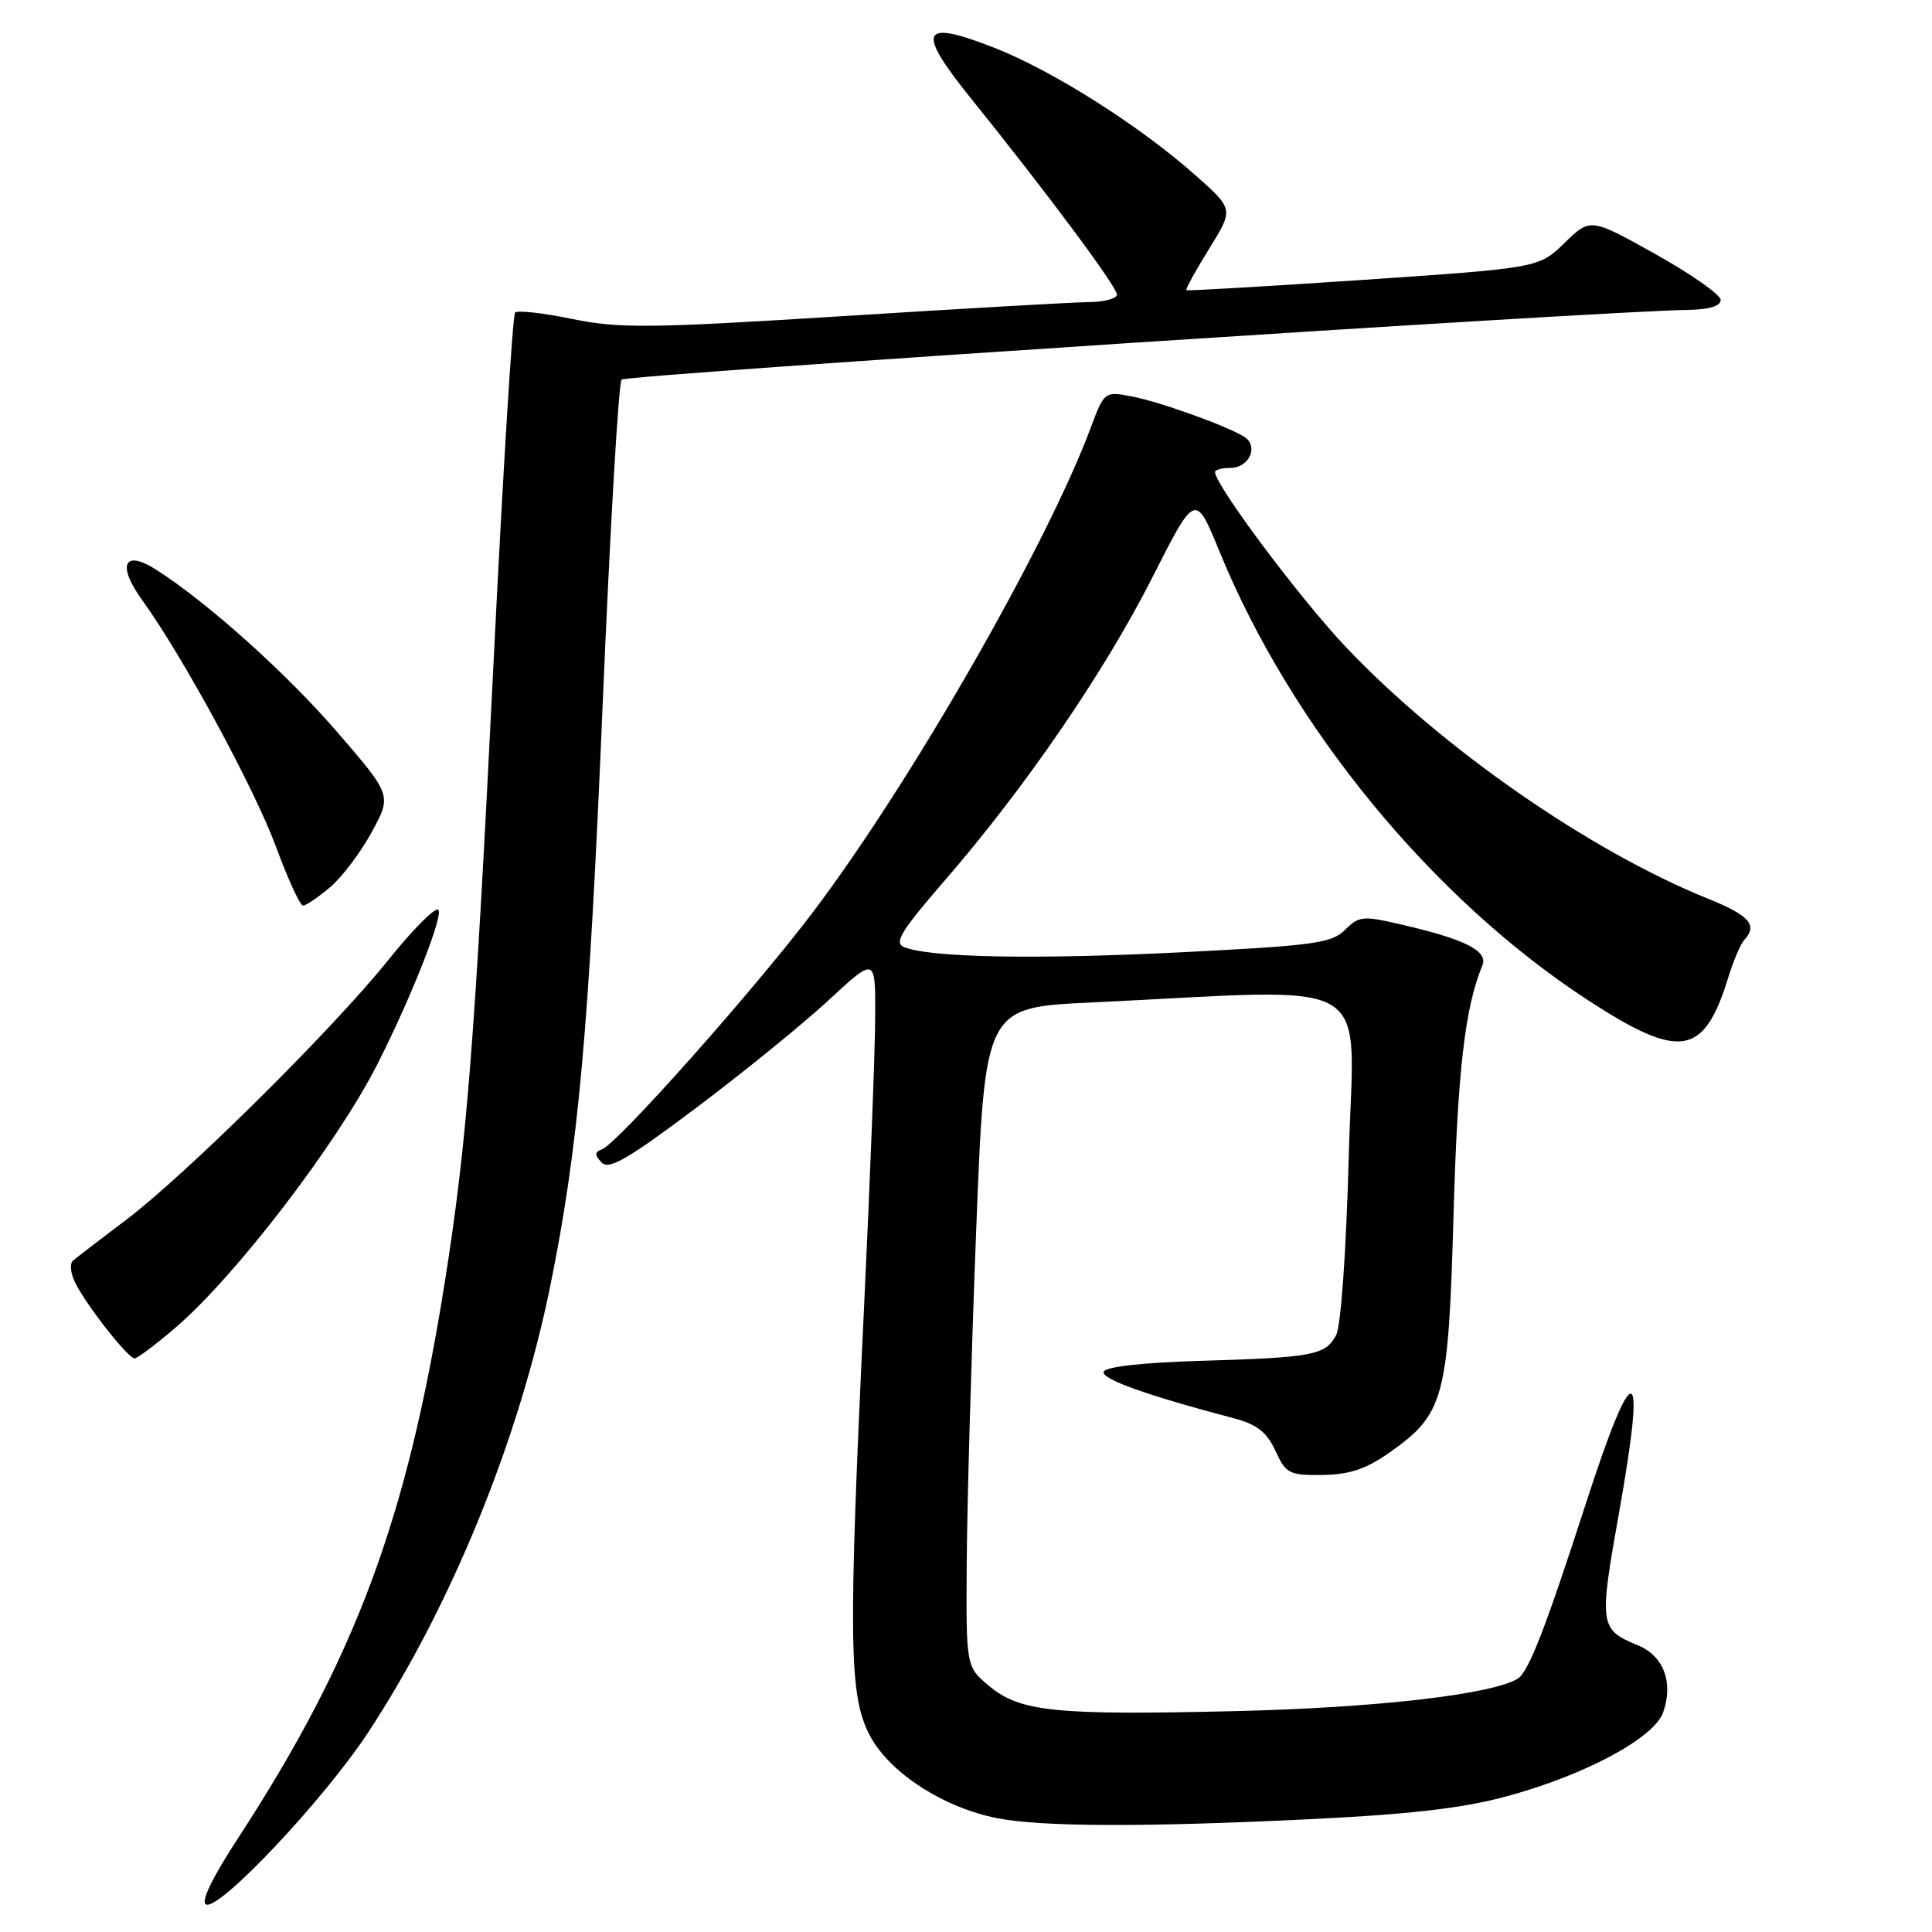 <?xml version="1.0" encoding="UTF-8" standalone="no"?>
<!DOCTYPE svg PUBLIC "-//W3C//DTD SVG 1.1//EN" "http://www.w3.org/Graphics/SVG/1.1/DTD/svg11.dtd" >
<svg xmlns="http://www.w3.org/2000/svg" xmlns:xlink="http://www.w3.org/1999/xlink" version="1.1" viewBox="0 0 256 256">
 <g >
 <path fill="currentColor"
d=" M 48.82 229.50 C 59.78 212.81 68.78 190.74 72.92 170.36 C 76.64 152.04 78.04 136.54 79.84 93.72 C 80.83 70.24 81.96 50.70 82.37 50.30 C 83.01 49.66 212.24 41.21 223.75 41.06 C 226.45 41.02 228.00 40.55 228.00 39.75 C 228.00 39.06 224.11 36.33 219.37 33.68 C 210.74 28.86 210.74 28.86 207.32 32.18 C 203.89 35.50 203.89 35.50 180.70 37.08 C 167.94 37.94 157.37 38.56 157.21 38.45 C 157.05 38.35 158.40 35.89 160.20 32.99 C 163.47 27.72 163.47 27.72 158.48 23.29 C 151.09 16.71 139.56 9.40 131.80 6.35 C 121.96 2.49 121.31 3.93 128.74 13.14 C 138.67 25.46 148.00 38.00 148.00 39.03 C 148.00 39.56 146.31 40.02 144.25 40.03 C 142.19 40.05 127.53 40.89 111.67 41.89 C 86.06 43.50 82.06 43.54 75.84 42.27 C 71.99 41.47 68.57 41.09 68.25 41.42 C 67.93 41.74 66.64 62.59 65.40 87.75 C 62.90 138.32 61.86 151.52 58.92 170.00 C 53.93 201.37 47.10 219.70 31.50 243.63 C 28.07 248.89 26.56 252.05 27.31 252.36 C 29.15 253.10 42.96 238.42 48.82 229.50 Z  M 173.61 241.05 C 186.74 240.42 193.89 239.59 199.61 238.03 C 210.04 235.21 219.20 230.29 220.38 226.89 C 221.76 222.93 220.44 219.42 217.05 218.02 C 211.91 215.89 211.85 215.45 214.60 200.05 C 218.19 179.87 216.51 179.53 210.17 199.12 C 204.78 215.78 202.54 221.55 201.11 222.43 C 197.72 224.52 182.38 226.29 163.75 226.73 C 139.72 227.30 135.14 226.83 131.00 223.35 C 128.00 220.82 128.00 220.82 128.10 206.66 C 128.16 198.87 128.72 179.22 129.35 163.00 C 130.50 133.50 130.50 133.50 144.50 132.84 C 183.19 131.00 179.37 128.74 178.72 153.14 C 178.38 165.85 177.68 175.72 177.04 176.92 C 175.62 179.57 174.01 179.88 159.05 180.32 C 151.34 180.55 146.47 181.10 146.24 181.77 C 145.92 182.73 151.98 184.90 163.50 187.93 C 166.55 188.74 167.86 189.76 169.00 192.24 C 170.39 195.27 170.84 195.50 175.25 195.44 C 178.84 195.39 181.03 194.65 184.16 192.44 C 191.37 187.35 191.92 185.30 192.60 160.94 C 193.14 141.94 194.11 133.49 196.42 127.93 C 197.21 126.03 194.22 124.49 185.96 122.57 C 180.58 121.31 180.09 121.35 178.23 123.21 C 176.46 124.98 174.09 125.30 156.37 126.19 C 137.12 127.15 123.29 126.89 119.81 125.50 C 118.41 124.95 119.36 123.39 125.19 116.66 C 135.85 104.36 146.30 89.11 152.68 76.54 C 158.39 65.26 158.39 65.26 161.62 73.15 C 171.11 96.33 189.81 119.10 210.37 132.50 C 222.64 140.50 225.78 139.99 229.01 129.50 C 229.69 127.30 230.64 125.07 231.12 124.55 C 232.95 122.57 231.82 121.30 226.25 119.05 C 210.61 112.73 191.00 99.10 178.35 85.75 C 172.25 79.31 161.00 64.27 161.00 62.55 C 161.00 62.25 161.91 62.00 163.03 62.00 C 165.51 62.00 166.82 59.14 164.90 57.90 C 162.61 56.44 153.59 53.20 149.83 52.50 C 146.39 51.85 146.30 51.92 144.53 56.67 C 138.74 72.18 120.91 103.33 107.95 120.56 C 100.29 130.76 81.84 151.53 79.77 152.29 C 78.78 152.65 78.76 153.03 79.71 154.03 C 80.67 155.06 83.16 153.62 92.24 146.80 C 98.47 142.12 106.37 135.70 109.79 132.54 C 116.00 126.78 116.00 126.78 115.97 134.64 C 115.96 138.96 115.30 156.22 114.50 173.00 C 112.38 217.66 112.48 224.70 115.27 229.99 C 117.87 234.90 125.00 239.52 132.14 240.92 C 137.98 242.07 151.71 242.12 173.61 241.05 Z  M 23.25 175.92 C 31.22 169.09 44.60 151.63 49.99 141.04 C 54.52 132.13 58.88 121.04 58.06 120.54 C 57.59 120.25 54.60 123.27 51.41 127.26 C 44.05 136.42 24.65 155.64 16.63 161.70 C 13.26 164.24 10.12 166.65 9.66 167.05 C 9.19 167.46 9.37 168.85 10.05 170.14 C 11.71 173.31 17.00 180.00 17.83 179.99 C 18.20 179.99 20.64 178.16 23.25 175.92 Z  M 43.72 117.58 C 45.30 116.25 47.79 112.96 49.25 110.27 C 51.92 105.38 51.92 105.38 44.63 96.94 C 37.91 89.17 27.53 79.86 20.70 75.49 C 16.41 72.75 15.46 74.86 18.86 79.55 C 24.20 86.92 33.71 104.46 36.59 112.25 C 38.16 116.51 39.77 120.00 40.15 120.00 C 40.53 120.00 42.14 118.91 43.72 117.58 Z "/>
</g>
</svg>